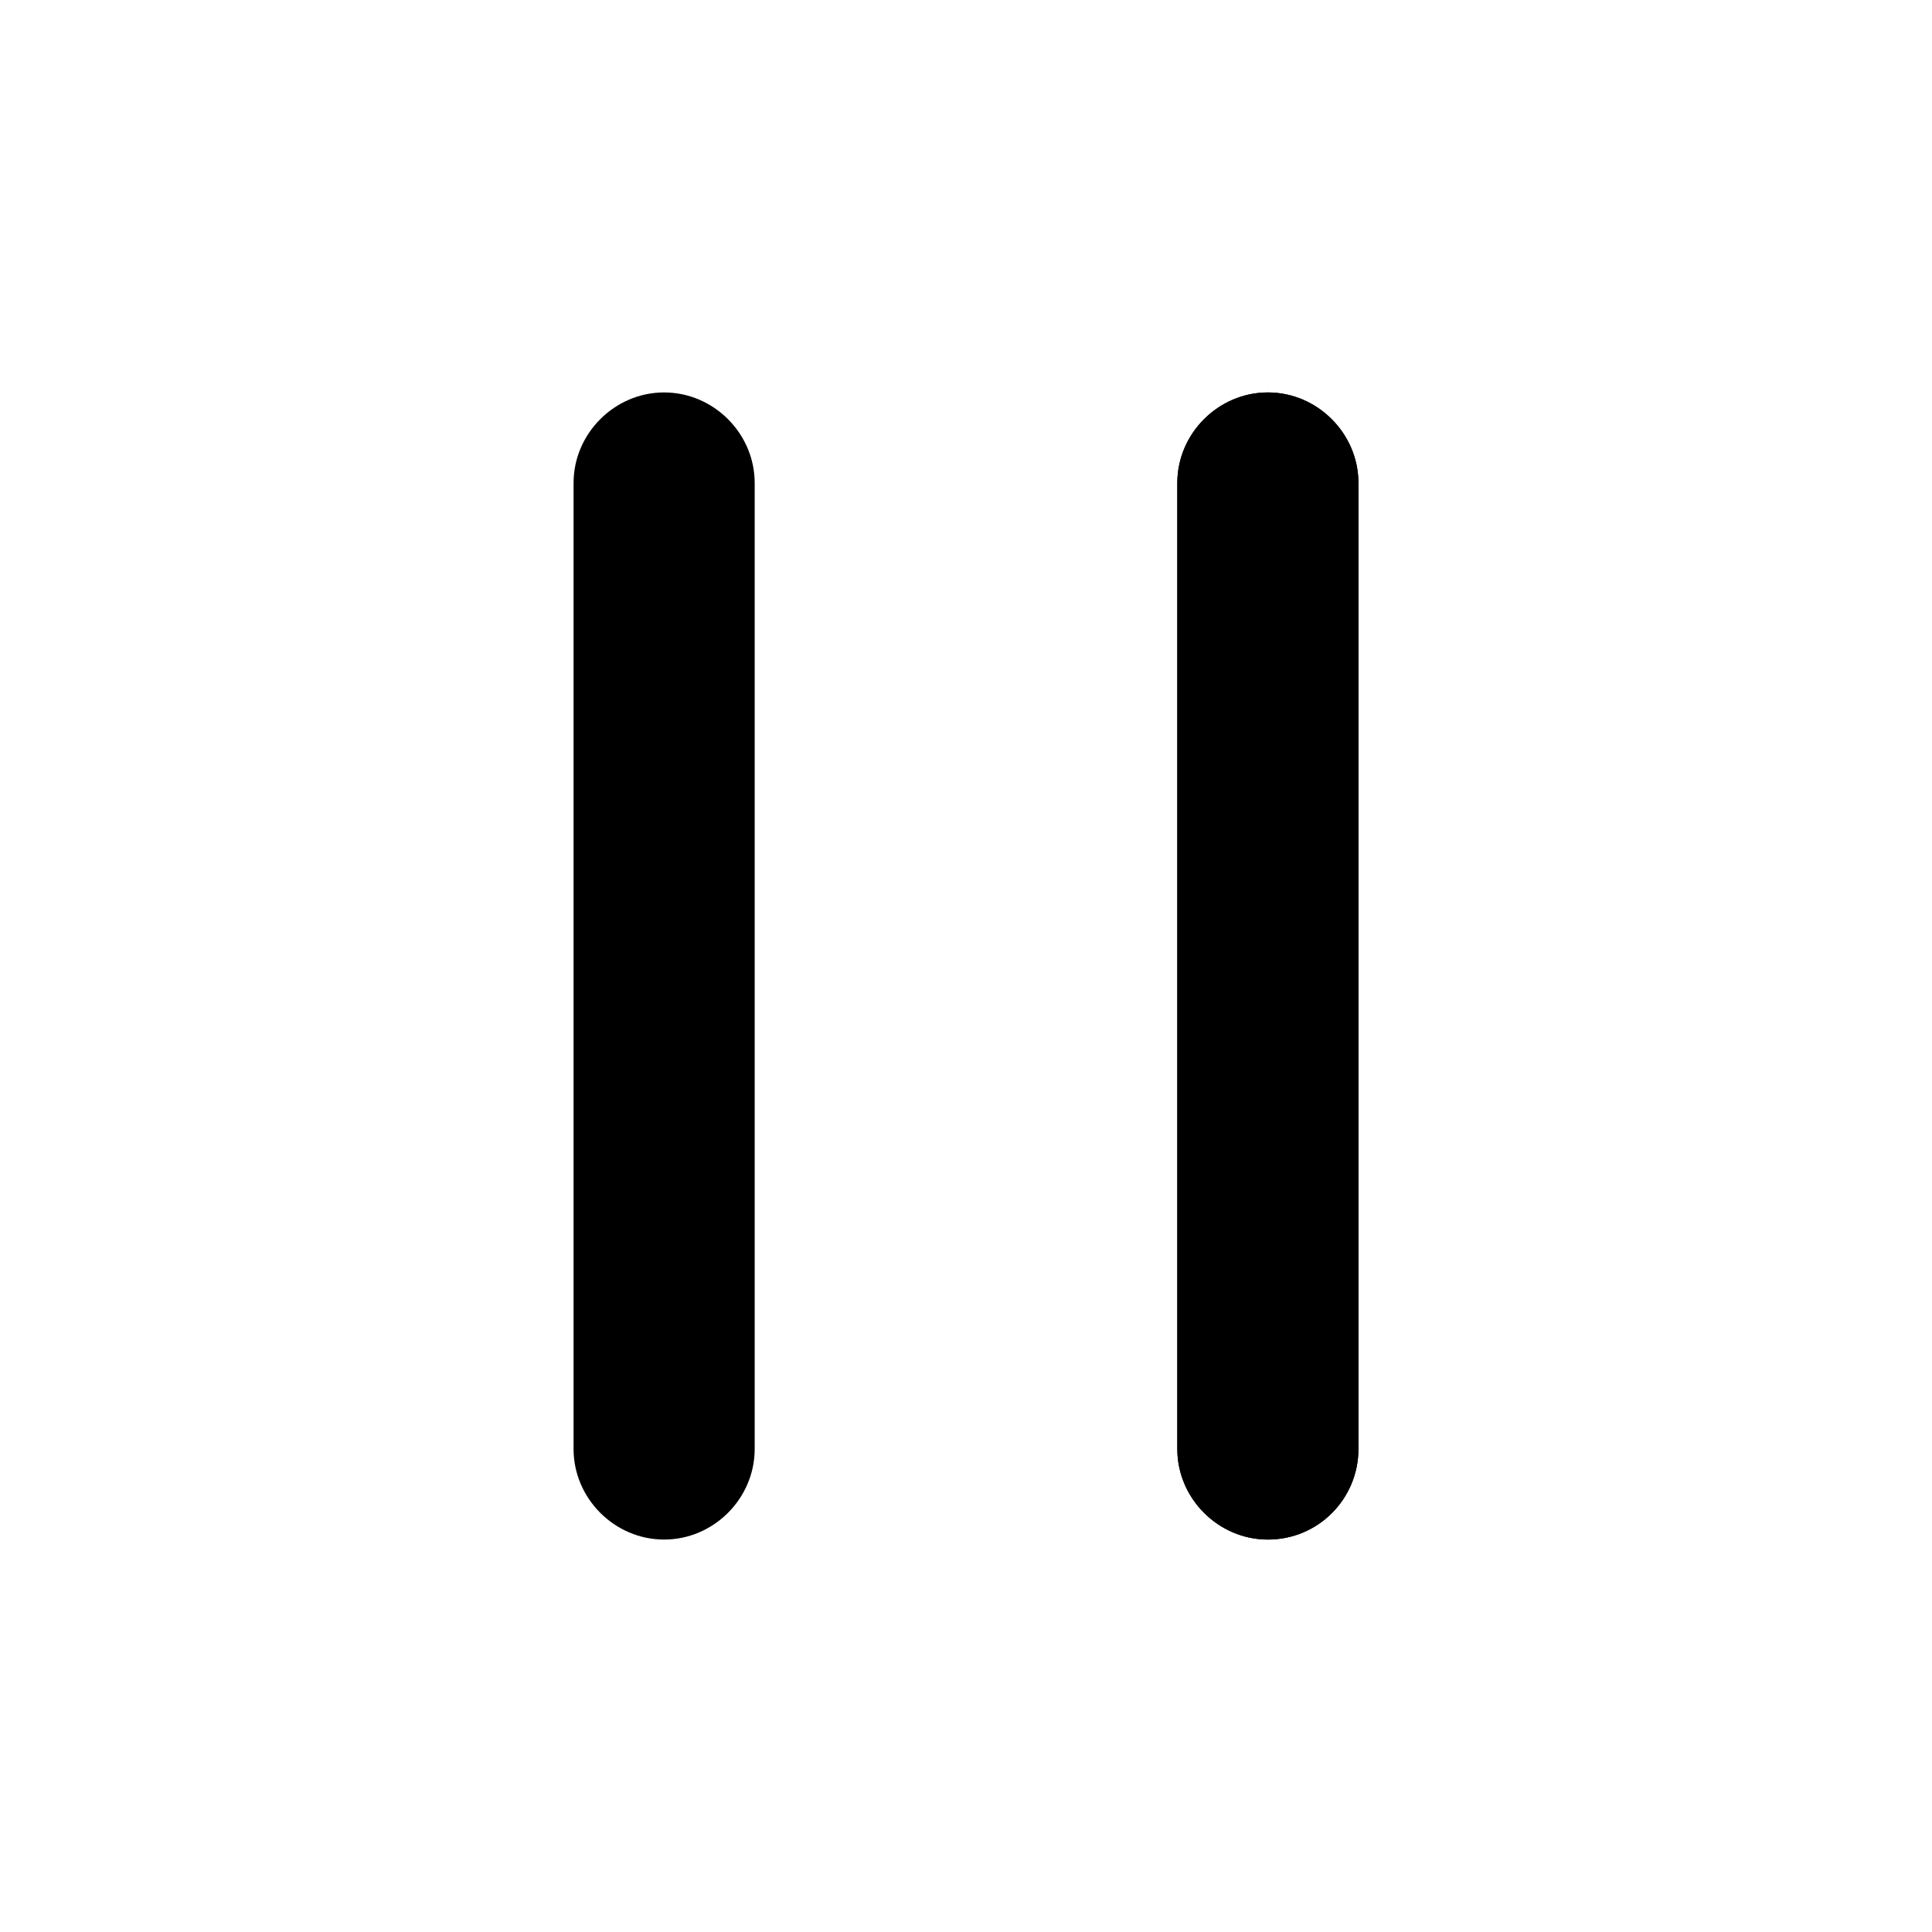 <svg viewBox="0 0 16 16" xmlns="http://www.w3.org/2000/svg"><path d="M10.5 12.75C10.09 12.75 9.75 12.41 9.75 12V4C9.75 3.59 10.09 3.25 10.5 3.25C10.91 3.25 11.25 3.59 11.25 4V12C11.25 12.41 10.92 12.75 10.5 12.75Z"/><path d="M5.5 12.75C5.09 12.75 4.75 12.41 4.75 12V4C4.75 3.59 5.09 3.25 5.5 3.25C5.91 3.25 6.25 3.59 6.25 4V12C6.25 12.41 5.91 12.75 5.5 12.75Z"/><path d="M10.5 12.75C10.09 12.75 9.75 12.41 9.75 12V4C9.75 3.59 10.09 3.25 10.5 3.25C10.91 3.25 11.25 3.59 11.25 4V12C11.25 12.41 10.92 12.75 10.5 12.75Z"/></svg>